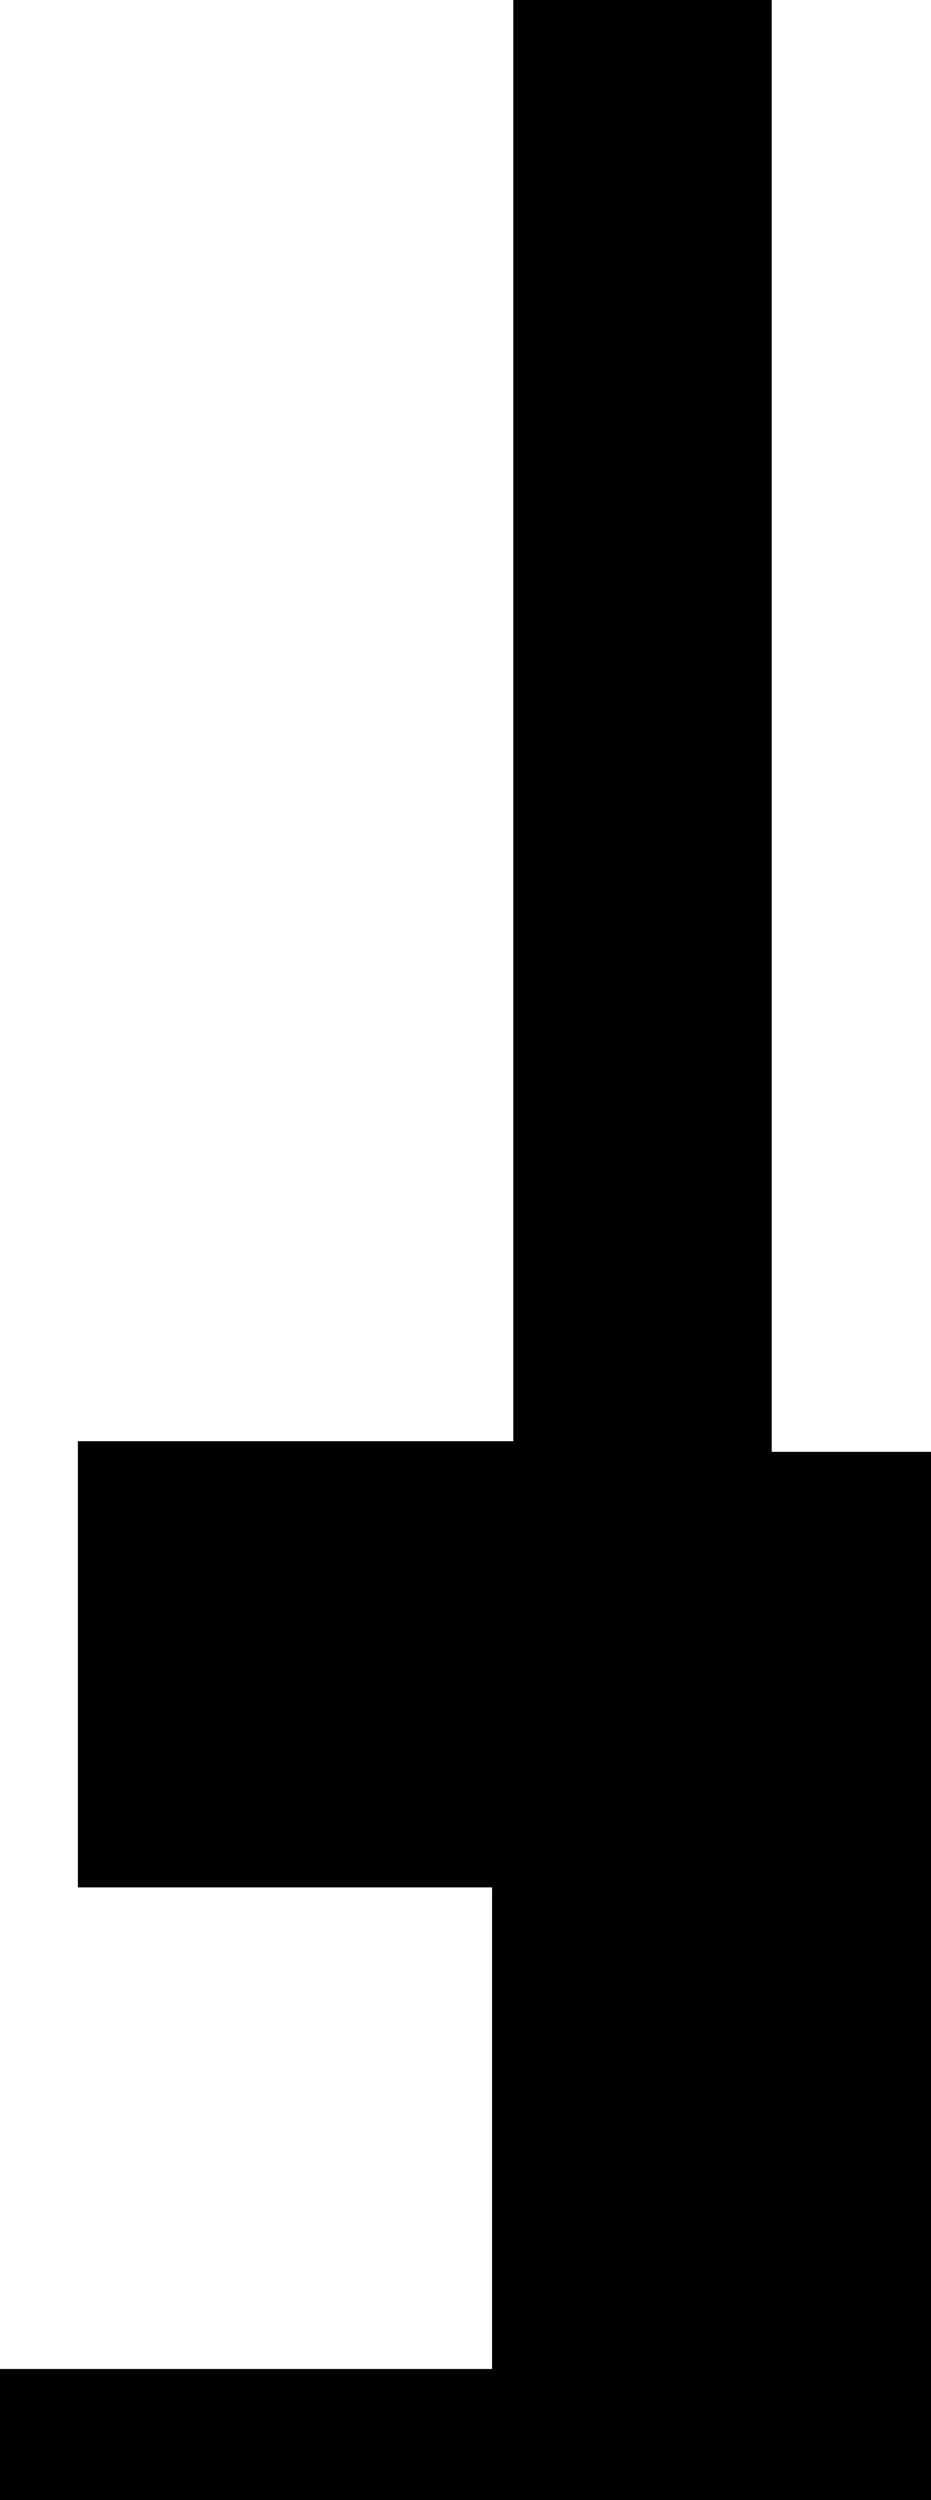 <svg id="svg2" width="2.63" height="7.06" xmlns:svg="http://www.w3.org/2000/svg" version="1.1"
	 xmlns="http://www.w3.org/2000/svg">
	<defs id="defs4"/>
	<path id="path4682"
		  d="m6.91 25.03l0-0.63 2.4 0 0-17.68 -1.39 0 0-1.45 1.2 0 0-1.17 -1.2 0 0-4.07 -0.66 0 0 4.07 -5.08 0 0-4.1 -0.73 0 0 4.07 -1.23 0 0 1.26 1.17 0 0 1.36 -1.39 0 0 17.68 1.86 0 0 0.63Z"/>
</svg>